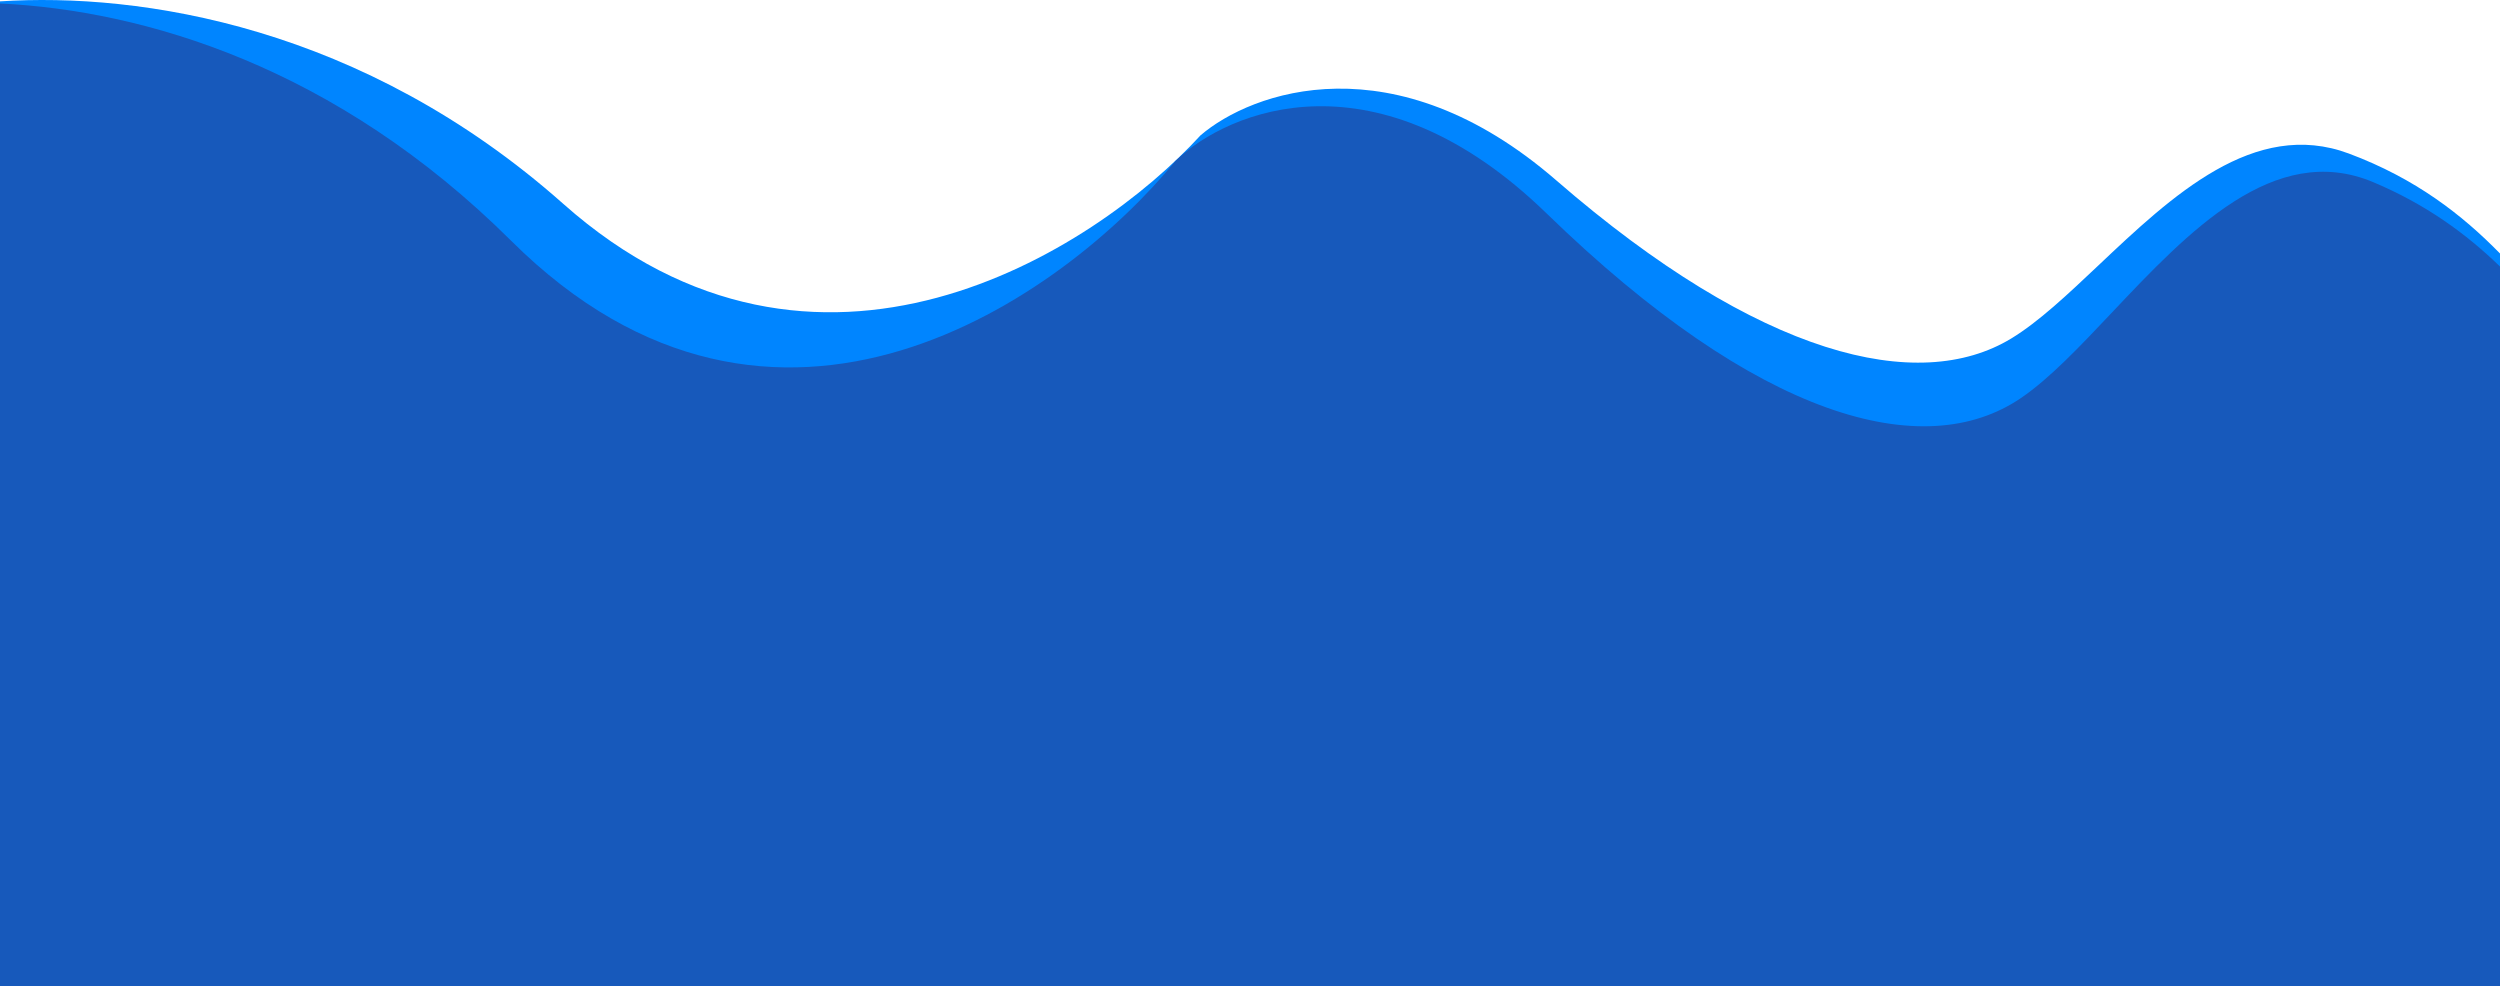 <svg width="1440" height="568" viewBox="0 0 1440 568" fill="none" xmlns="http://www.w3.org/2000/svg">
<path fill-rule="evenodd" clip-rule="evenodd" d="M1440 146.01V253.959H0V0.788C80.57 -4.487 208.861 14.81 324.5 117.46C470.5 247.06 630 145.126 691.5 77.96C720.833 52.793 802.9 22.759 896.5 103.959C1013.5 205.459 1105 227.459 1158.5 194.959C1174.33 185.341 1191.04 169.548 1208.73 152.829C1250.81 113.055 1298.44 68.042 1353 88.46C1391.46 102.849 1418.22 123.764 1440 146.01Z" fill="#0085FF"/>
<path fill-rule="evenodd" clip-rule="evenodd" d="M0 254V2C82.591 6.008 193.197 38.02 294.493 138.749C446.721 290.125 613.024 171.065 677.148 92.612C707.732 63.217 793.299 28.137 890.892 122.981C1012.88 241.535 1108.29 267.232 1164.07 229.271C1180.58 218.037 1198 199.59 1216.44 180.062C1260.32 133.605 1309.97 81.028 1366.86 104.876C1397.22 117.6 1420.58 134.692 1440 153.52V192.959V255.5V256V568H0V256V254Z" fill="#1759BB"/>
</svg>

